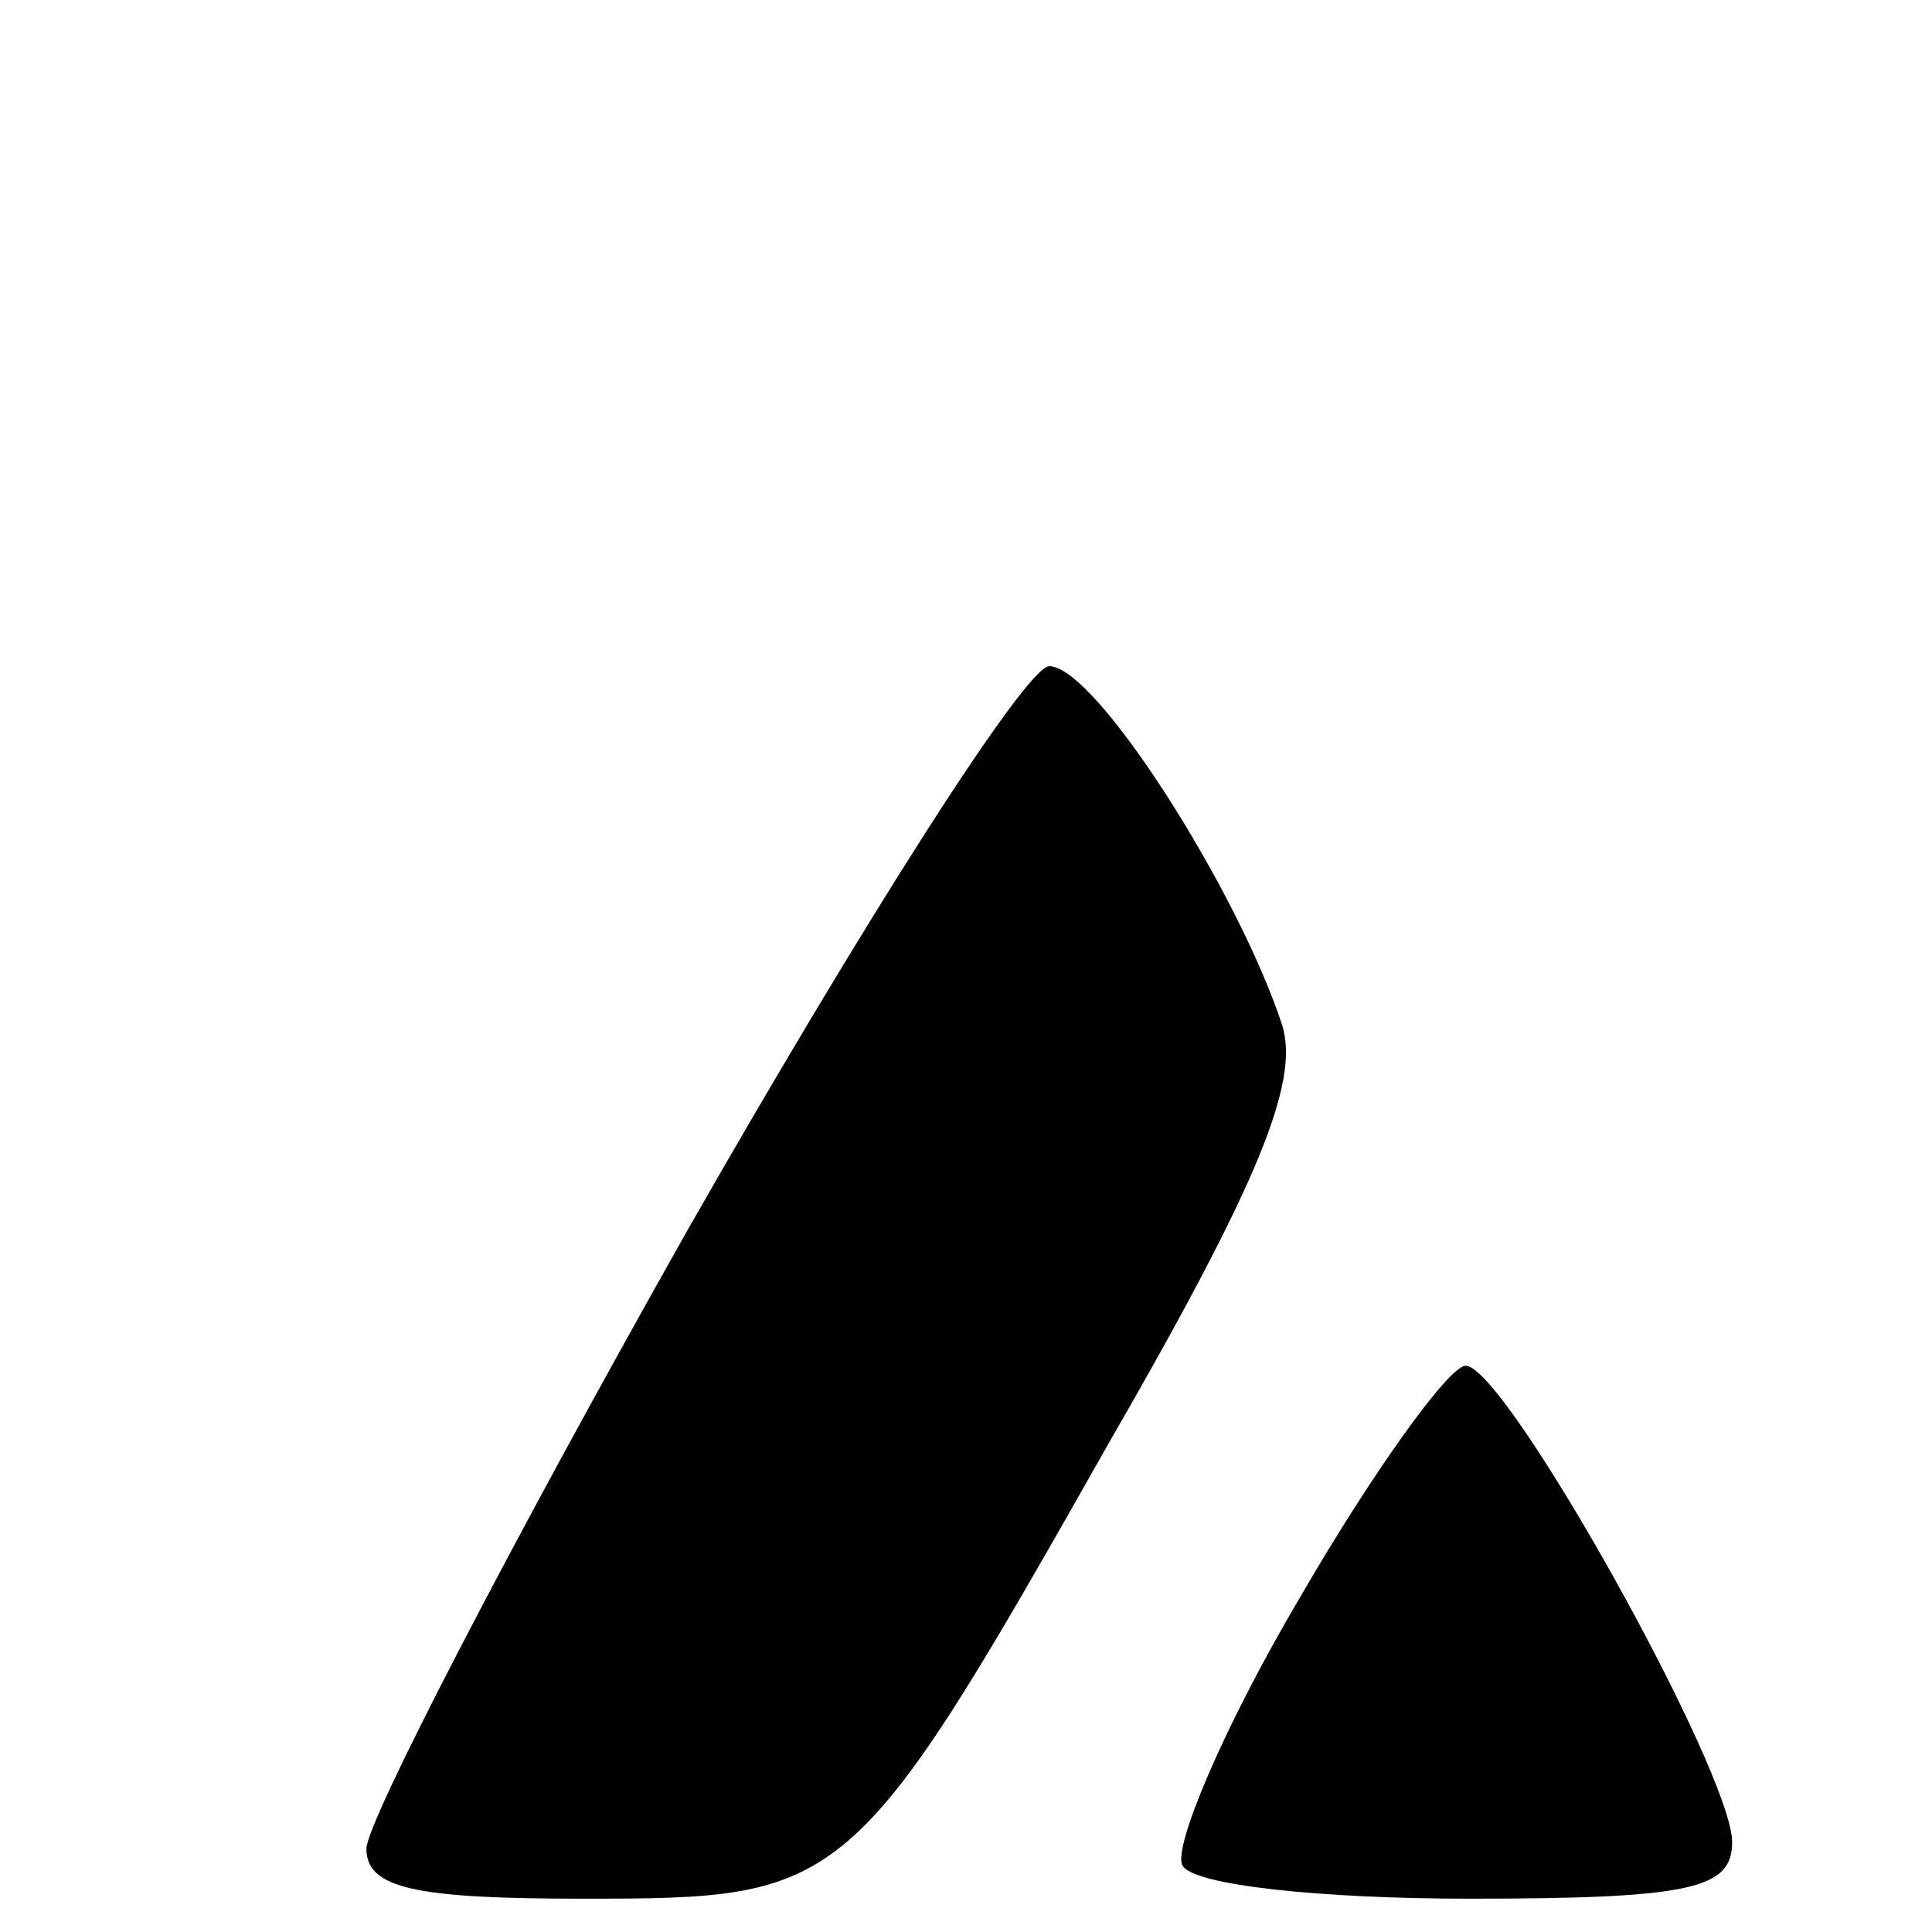<?xml version="1.0" standalone="no"?>
<!DOCTYPE svg PUBLIC "-//W3C//DTD SVG 20010904//EN"
 "http://www.w3.org/TR/2001/REC-SVG-20010904/DTD/svg10.dtd">
<svg version="1.0" xmlns="http://www.w3.org/2000/svg"
 width="64pt" height="64pt" viewBox="0 0 58 38"
 preserveAspectRatio="xMidYMid meet">

<g transform="translate(0,64) scale(0.1,-0.1)"
fill="#000000" stroke="none">
<path d="M206 370 c-53 -94 -96 -177 -96 -185 0 -12 15 -15 65 -15 79 0 81 1
158 137 45 78 57 108 52 125 -13 40 -56 108 -70 108 -7 0 -56 -77 -109 -170z"/>
<path d="M390 260 c-23 -39 -38 -75 -35 -80 3 -6 42 -10 86 -10 67 0 79 3 79
17 0 21 -68 143 -80 143 -5 0 -28 -32 -50 -70z"/>
</g>
</svg>
